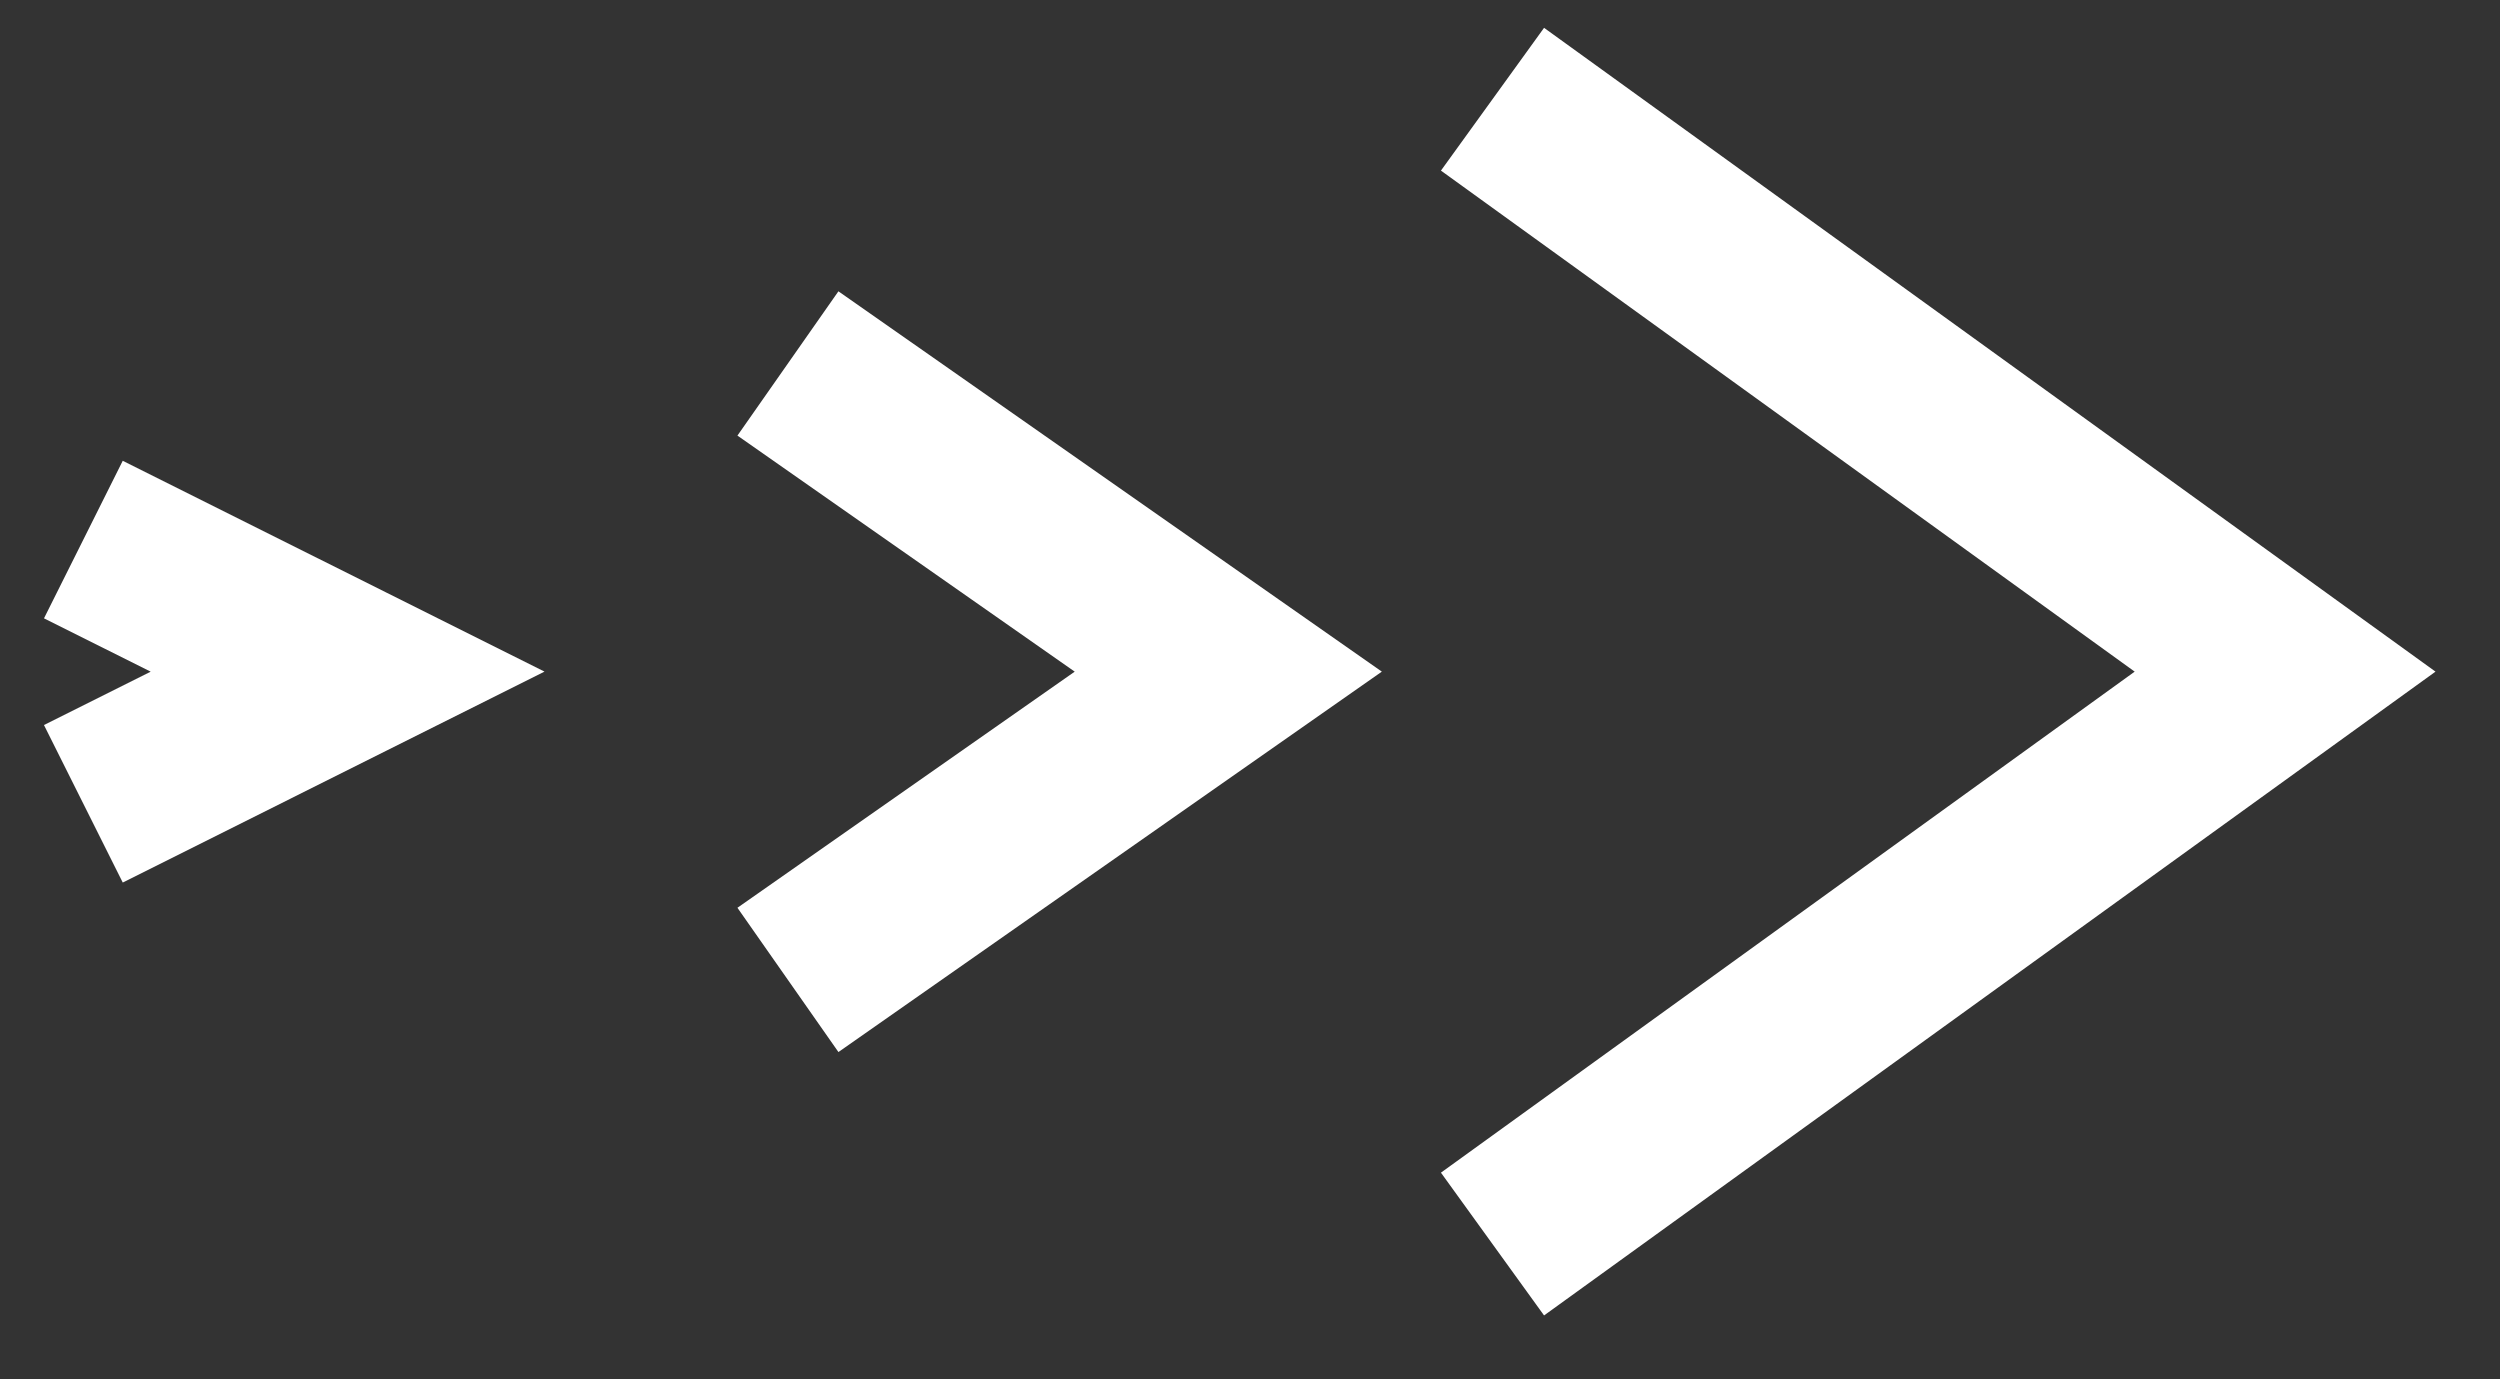 <svg width="29" height="16" viewBox="0 0 29 16" fill="none" xmlns="http://www.w3.org/2000/svg">
<rect x="0" y="0" width="29" height="16" fill="#333333" stroke="none"/>
<path d="M17.313 1.151L26.507 7.791L17.313 14.431" stroke="white" stroke-width="2.043"/>
<path d="M9.14 4.216L14.248 7.791L9.14 11.367" stroke="white" stroke-width="2.043"/>
<path d="M0.967 6.259L4.032 7.791L0.967 9.324" stroke="white" stroke-width="2.043"/>
</svg>

